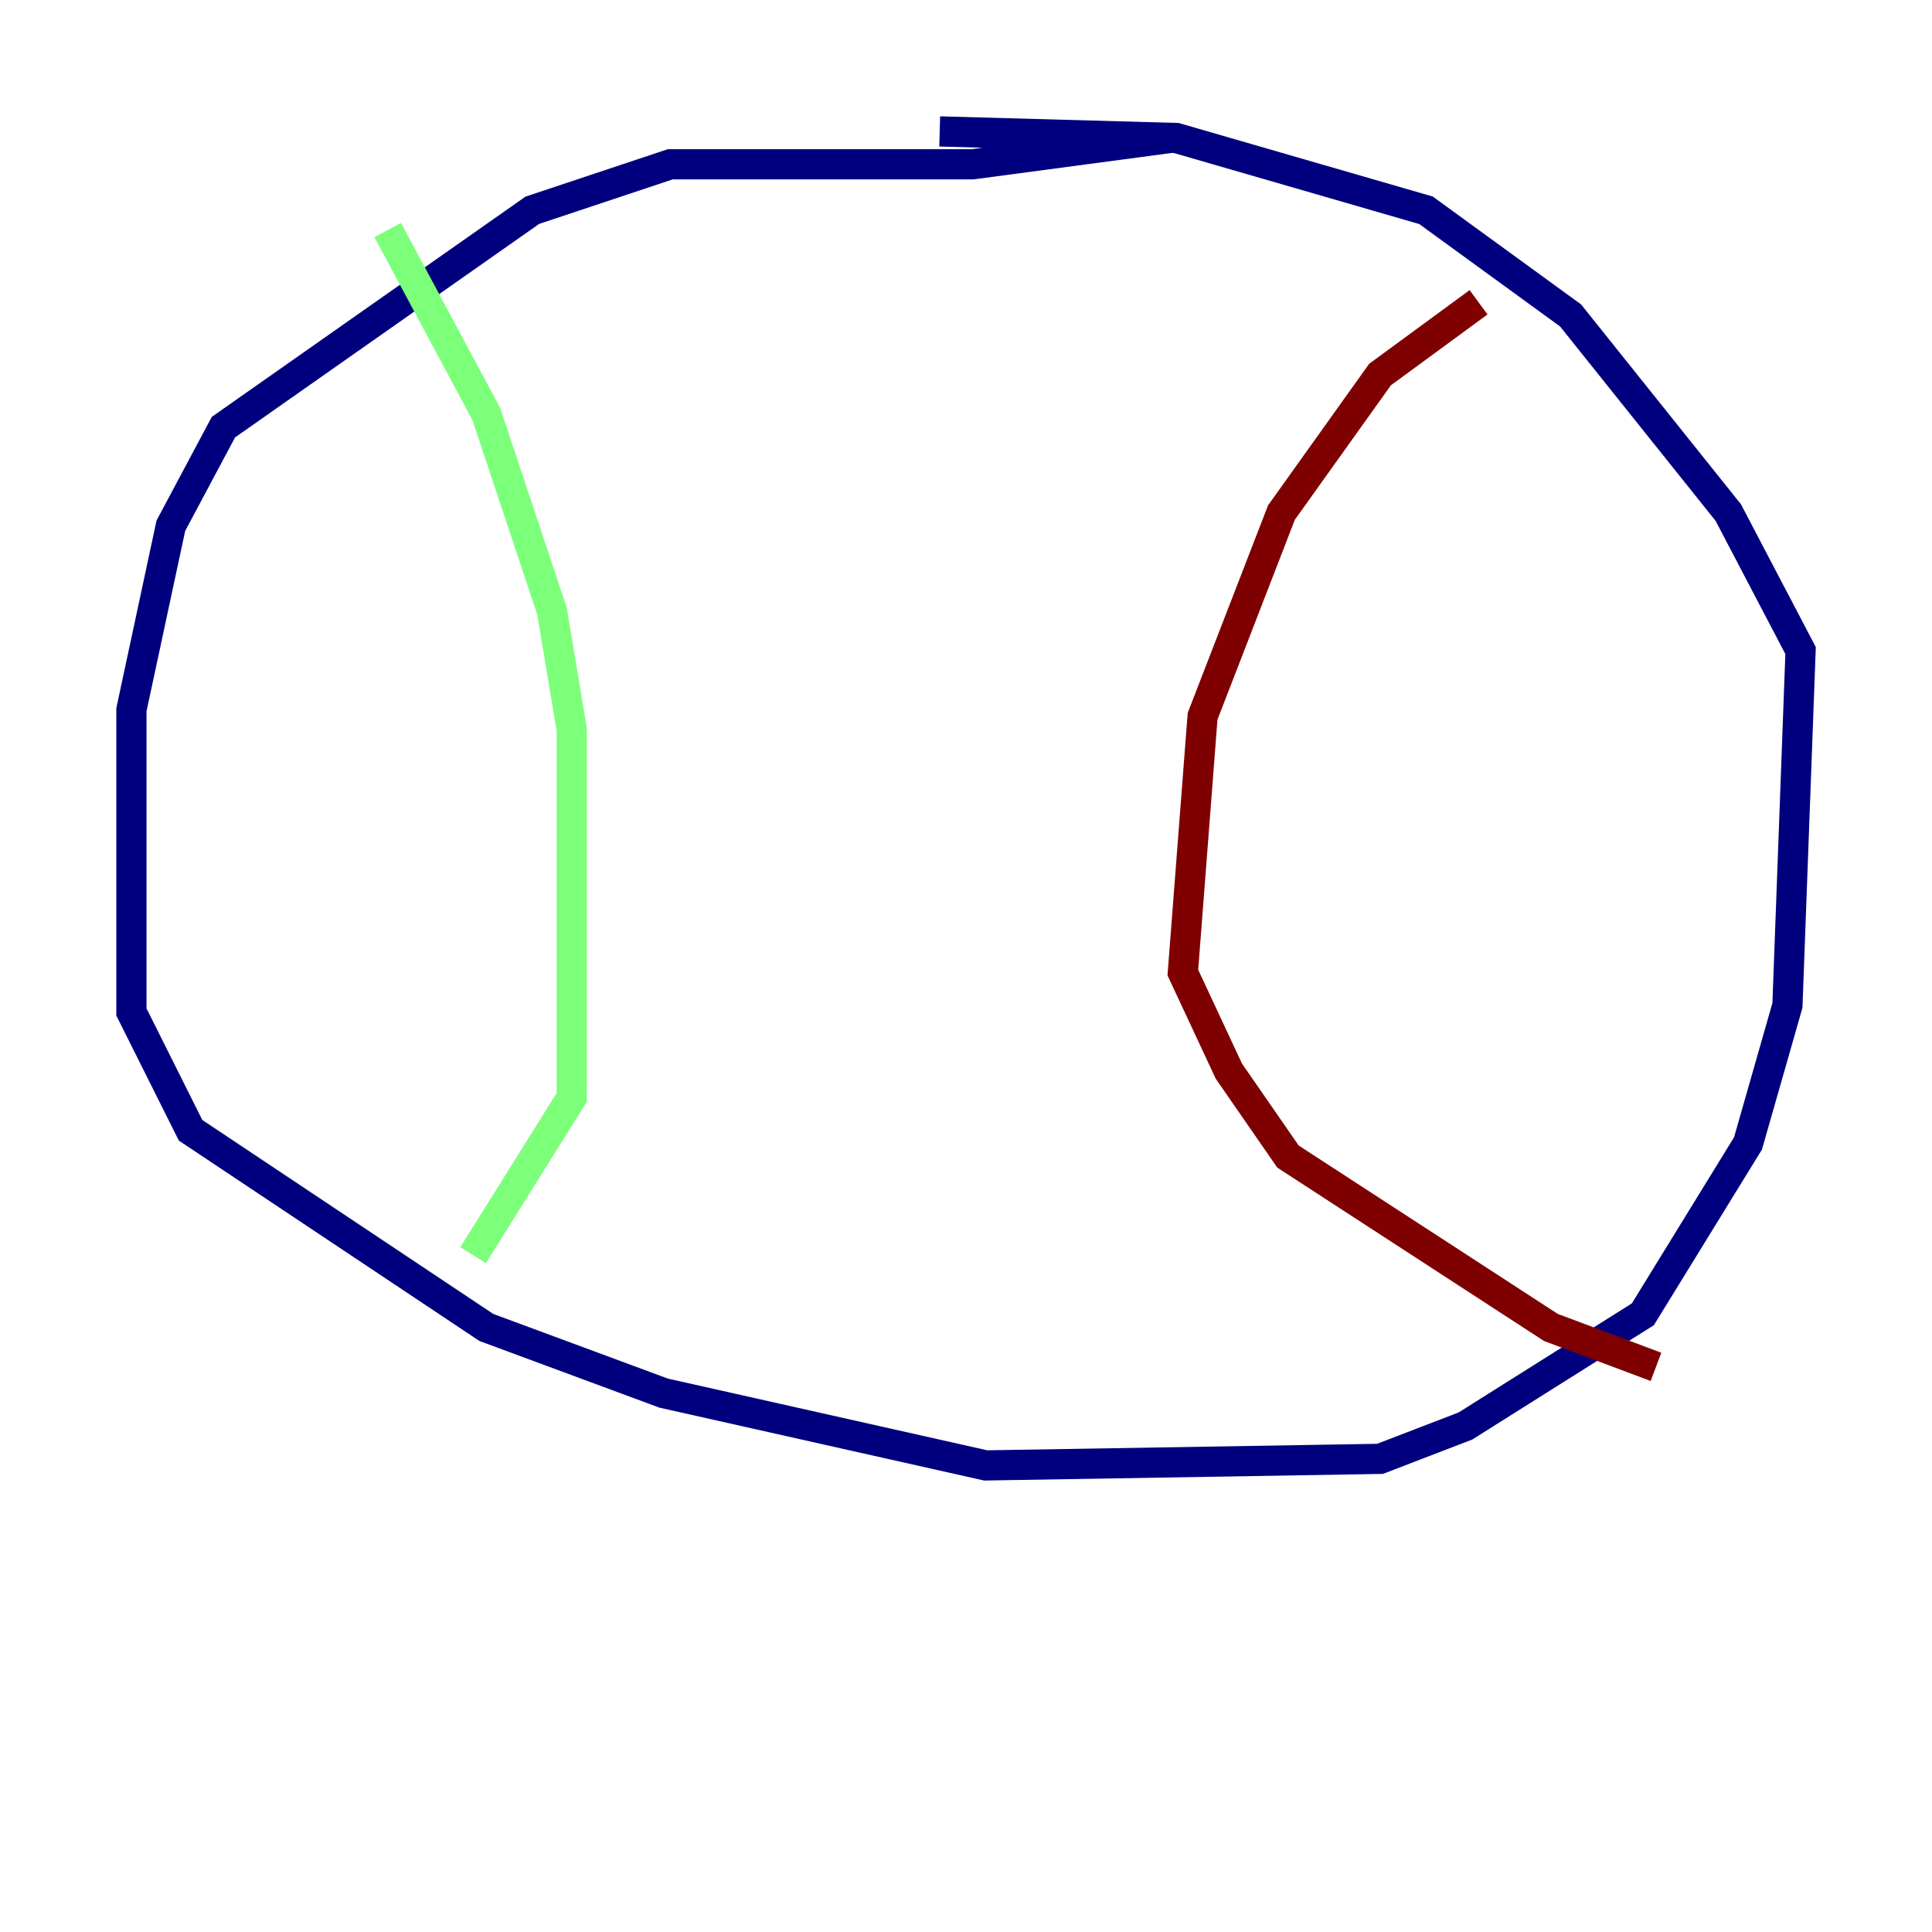 <?xml version="1.0" encoding="utf-8" ?>
<svg baseProfile="tiny" height="128" version="1.2" viewBox="0,0,128,128" width="128" xmlns="http://www.w3.org/2000/svg" xmlns:ev="http://www.w3.org/2001/xml-events" xmlns:xlink="http://www.w3.org/1999/xlink"><defs /><polyline fill="none" points="77.497,9.143 64.435,10.884 44.408,10.884 35.265,13.932 14.803,28.299 11.32,34.83 8.707,47.02 8.707,67.048 12.626,74.884 32.218,87.946 43.973,92.299 65.306,97.088 91.429,96.653 97.088,94.476 108.844,87.075 115.809,75.755 118.422,66.612 119.293,43.102 114.503,33.959 104.054,20.898 94.476,13.932 77.932,9.143 62.258,8.707" stroke="#00007f" stroke-width="2" /><polyline fill="none" points="25.687,15.238 32.218,27.429 36.571,40.49 37.878,48.327 37.878,72.707 31.347,83.156" stroke="#7cff79" stroke-width="2" /><polyline fill="none" points="97.959,20.027 91.429,24.816 84.898,33.959 79.674,47.456 78.367,64.435 81.415,70.966 85.333,76.626 102.748,87.946 109.714,90.558" stroke="#7f0000" stroke-width="2" /></svg>
